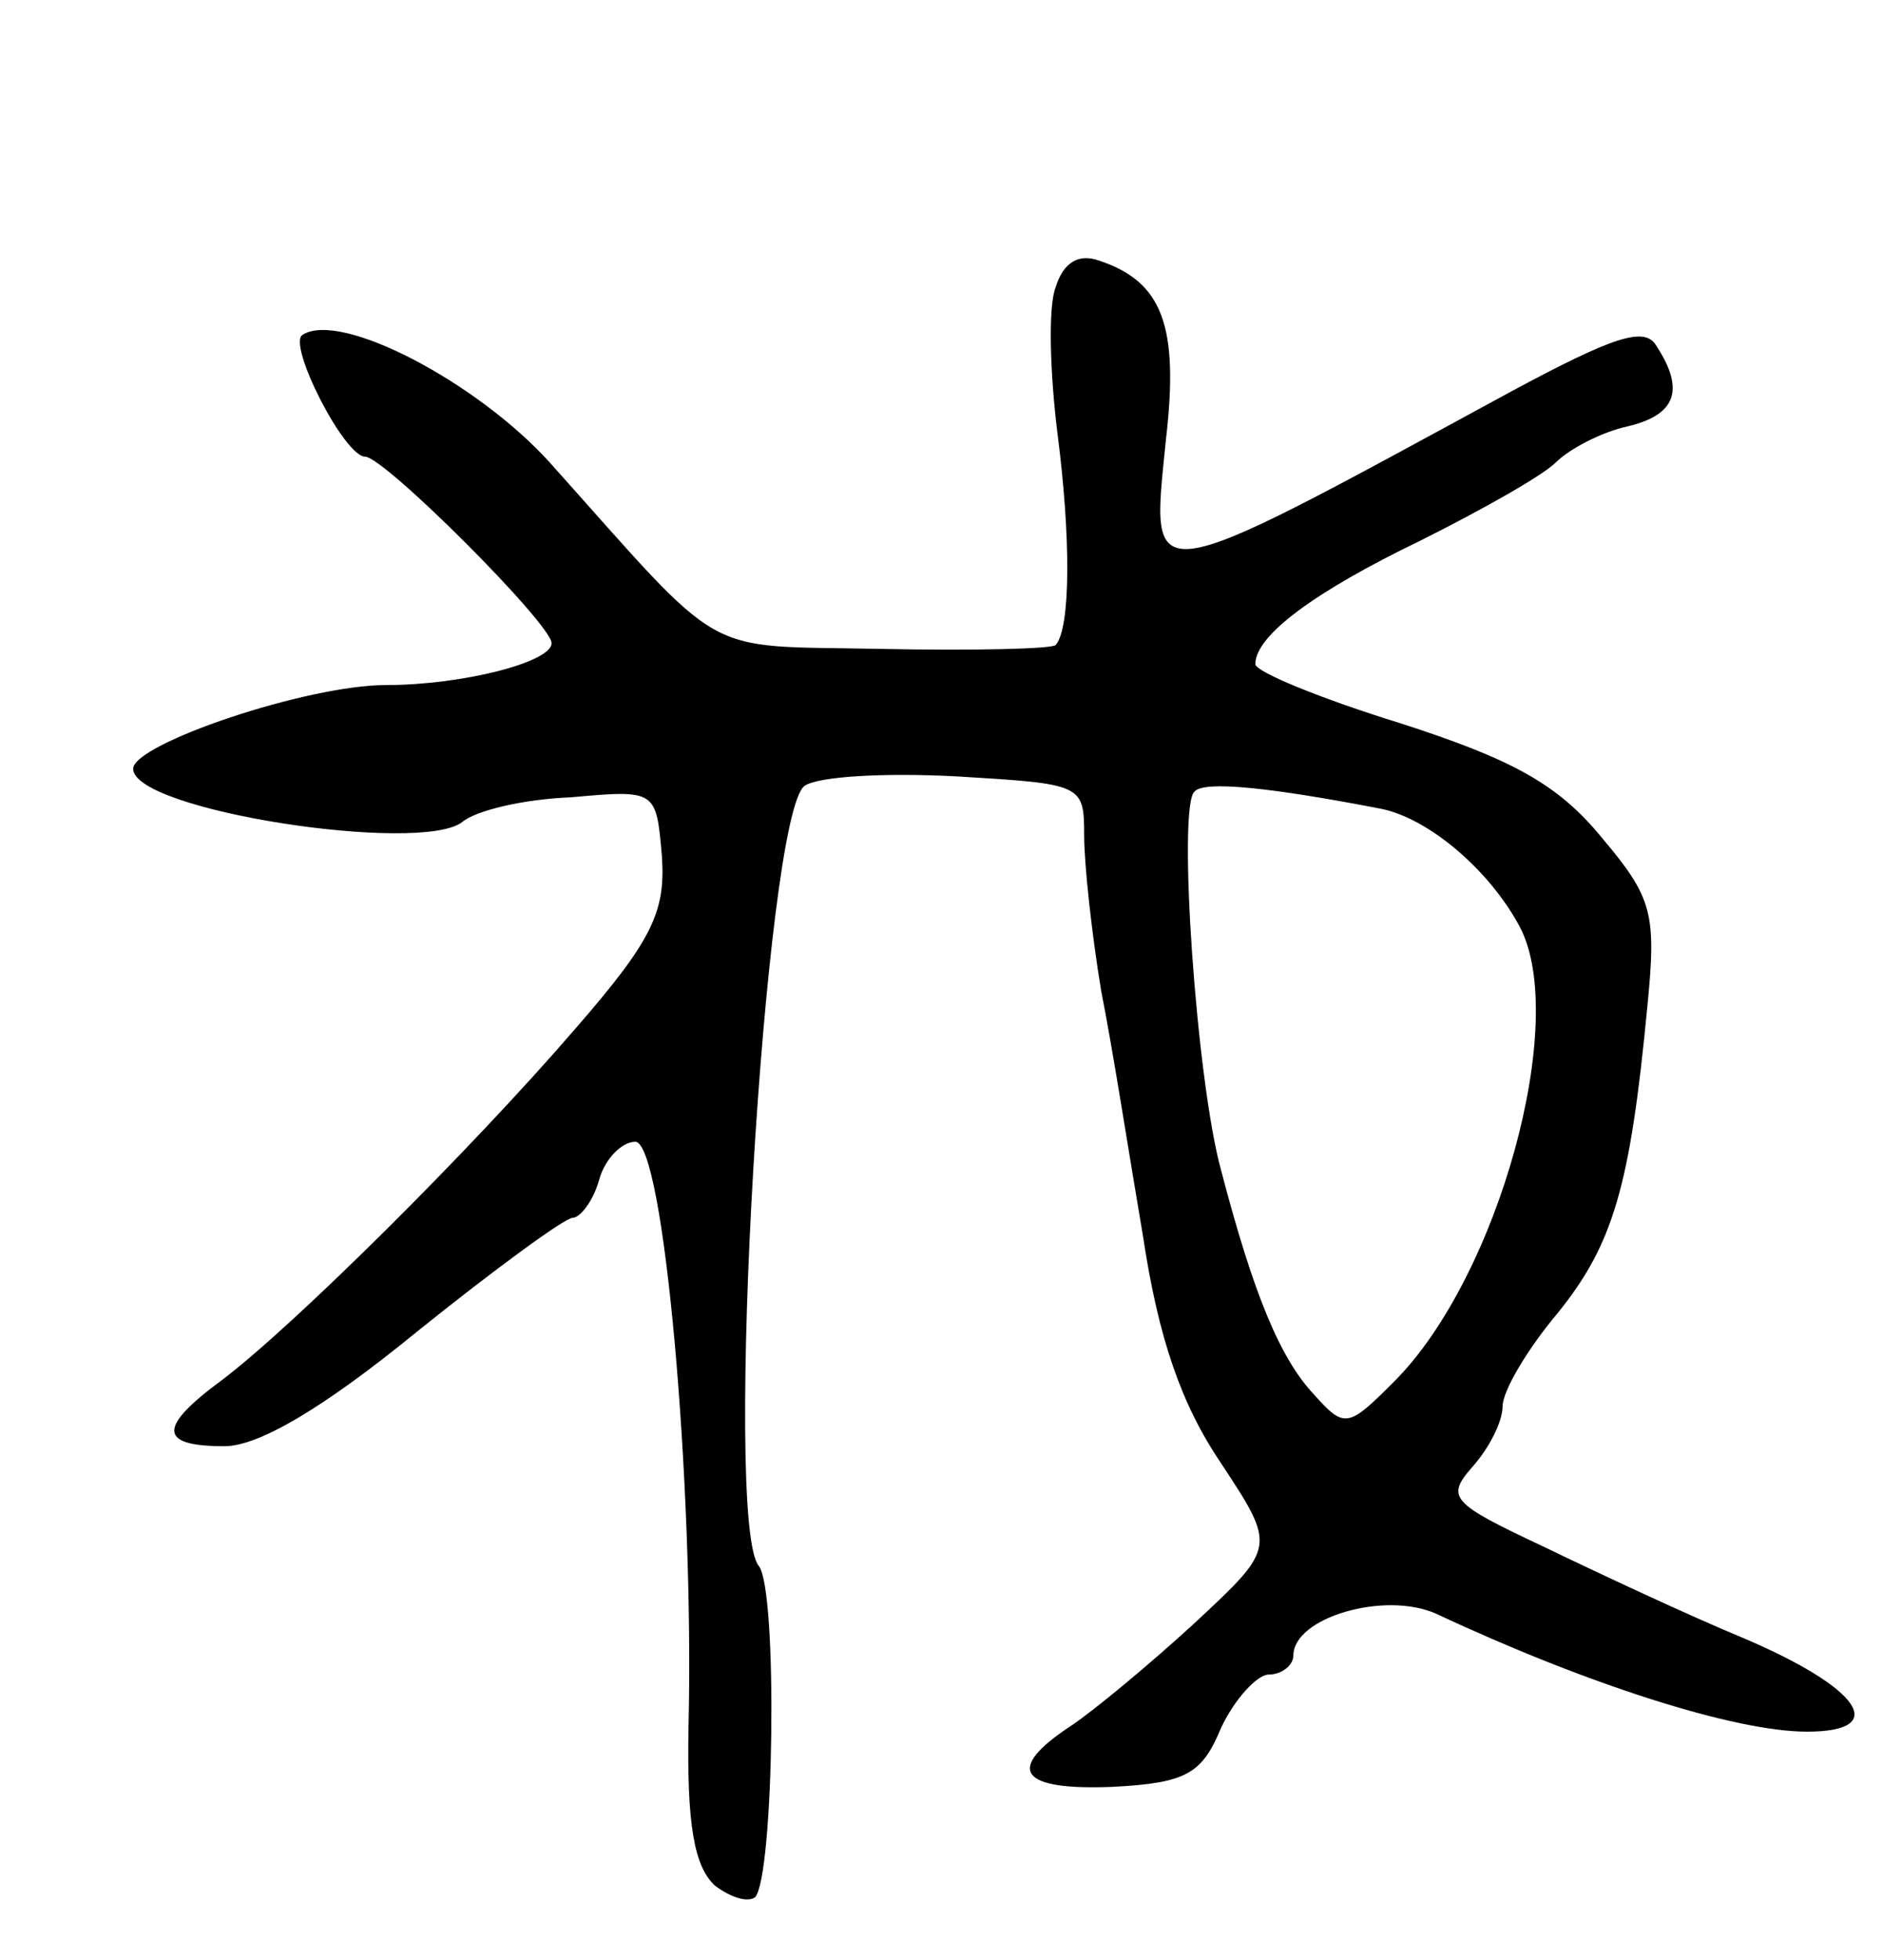 <svg version="1.0" xmlns="http://www.w3.org/2000/svg"
 width="99pt" height="103pt" viewBox="0 0 99 103"
 preserveAspectRatio="xMidYMid meet">
<g transform="translate(0,103) scale(0.1,-0.1)"
fill="#000000" stroke="none">
<path d="M555 879 c-4 -10 -3 -45 1 -77 7 -54 7 -102 -1 -111 -2 -2 -43 -3
-92 -2 -96 2 -80 -7 -174 98 -38 42 -110 80 -130 67 -8 -5 22 -64 33 -64 10 0
98 -88 98 -98 0 -10 -47 -22 -87 -22 -42 0 -133 -31 -133 -44 0 -22 151 -45
173 -28 7 6 32 12 57 13 45 4 45 4 48 -31 2 -29 -5 -44 -45 -90 -56 -65 -149
-157 -186 -185 -34 -25 -34 -35 1 -35 18 0 52 20 101 60 41 33 78 60 82 60 4
0 11 9 14 20 3 11 12 20 19 20 15 0 31 -180 28 -307 -1 -52 3 -74 14 -84 8 -6
17 -9 21 -6 10 11 12 161 2 174 -19 22 3 395 24 410 7 5 42 7 80 5 66 -4 67
-4 67 -31 0 -15 4 -52 9 -82 6 -30 15 -88 22 -129 8 -53 20 -88 41 -119 29
-44 29 -44 -14 -84 -24 -22 -53 -46 -65 -54 -35 -23 -27 -34 22 -32 39 2 47 7
57 31 7 15 19 28 25 28 7 0 13 5 13 10 0 20 48 34 75 22 79 -37 157 -62 195
-62 44 0 28 23 -33 49 -29 12 -76 34 -105 48 -49 23 -52 26 -38 42 9 10 16 24
16 32 0 8 13 30 29 49 29 36 38 66 47 160 5 50 3 58 -24 90 -23 28 -47 41
-106 60 -42 13 -76 27 -76 31 0 15 31 38 87 65 32 16 64 34 71 41 7 7 24 16
38 19 25 6 30 19 15 42 -6 11 -23 5 -77 -24 -195 -106 -189 -105 -181 -25 7
60 -2 83 -35 94 -11 4 -19 -1 -23 -14z m171 -274 c25 -5 57 -32 73 -62 26 -49
-11 -184 -66 -239 -24 -24 -26 -25 -42 -7 -18 19 -32 53 -49 118 -13 47 -23
191 -14 199 5 6 41 2 98 -9z"/>
</g>
</svg>
